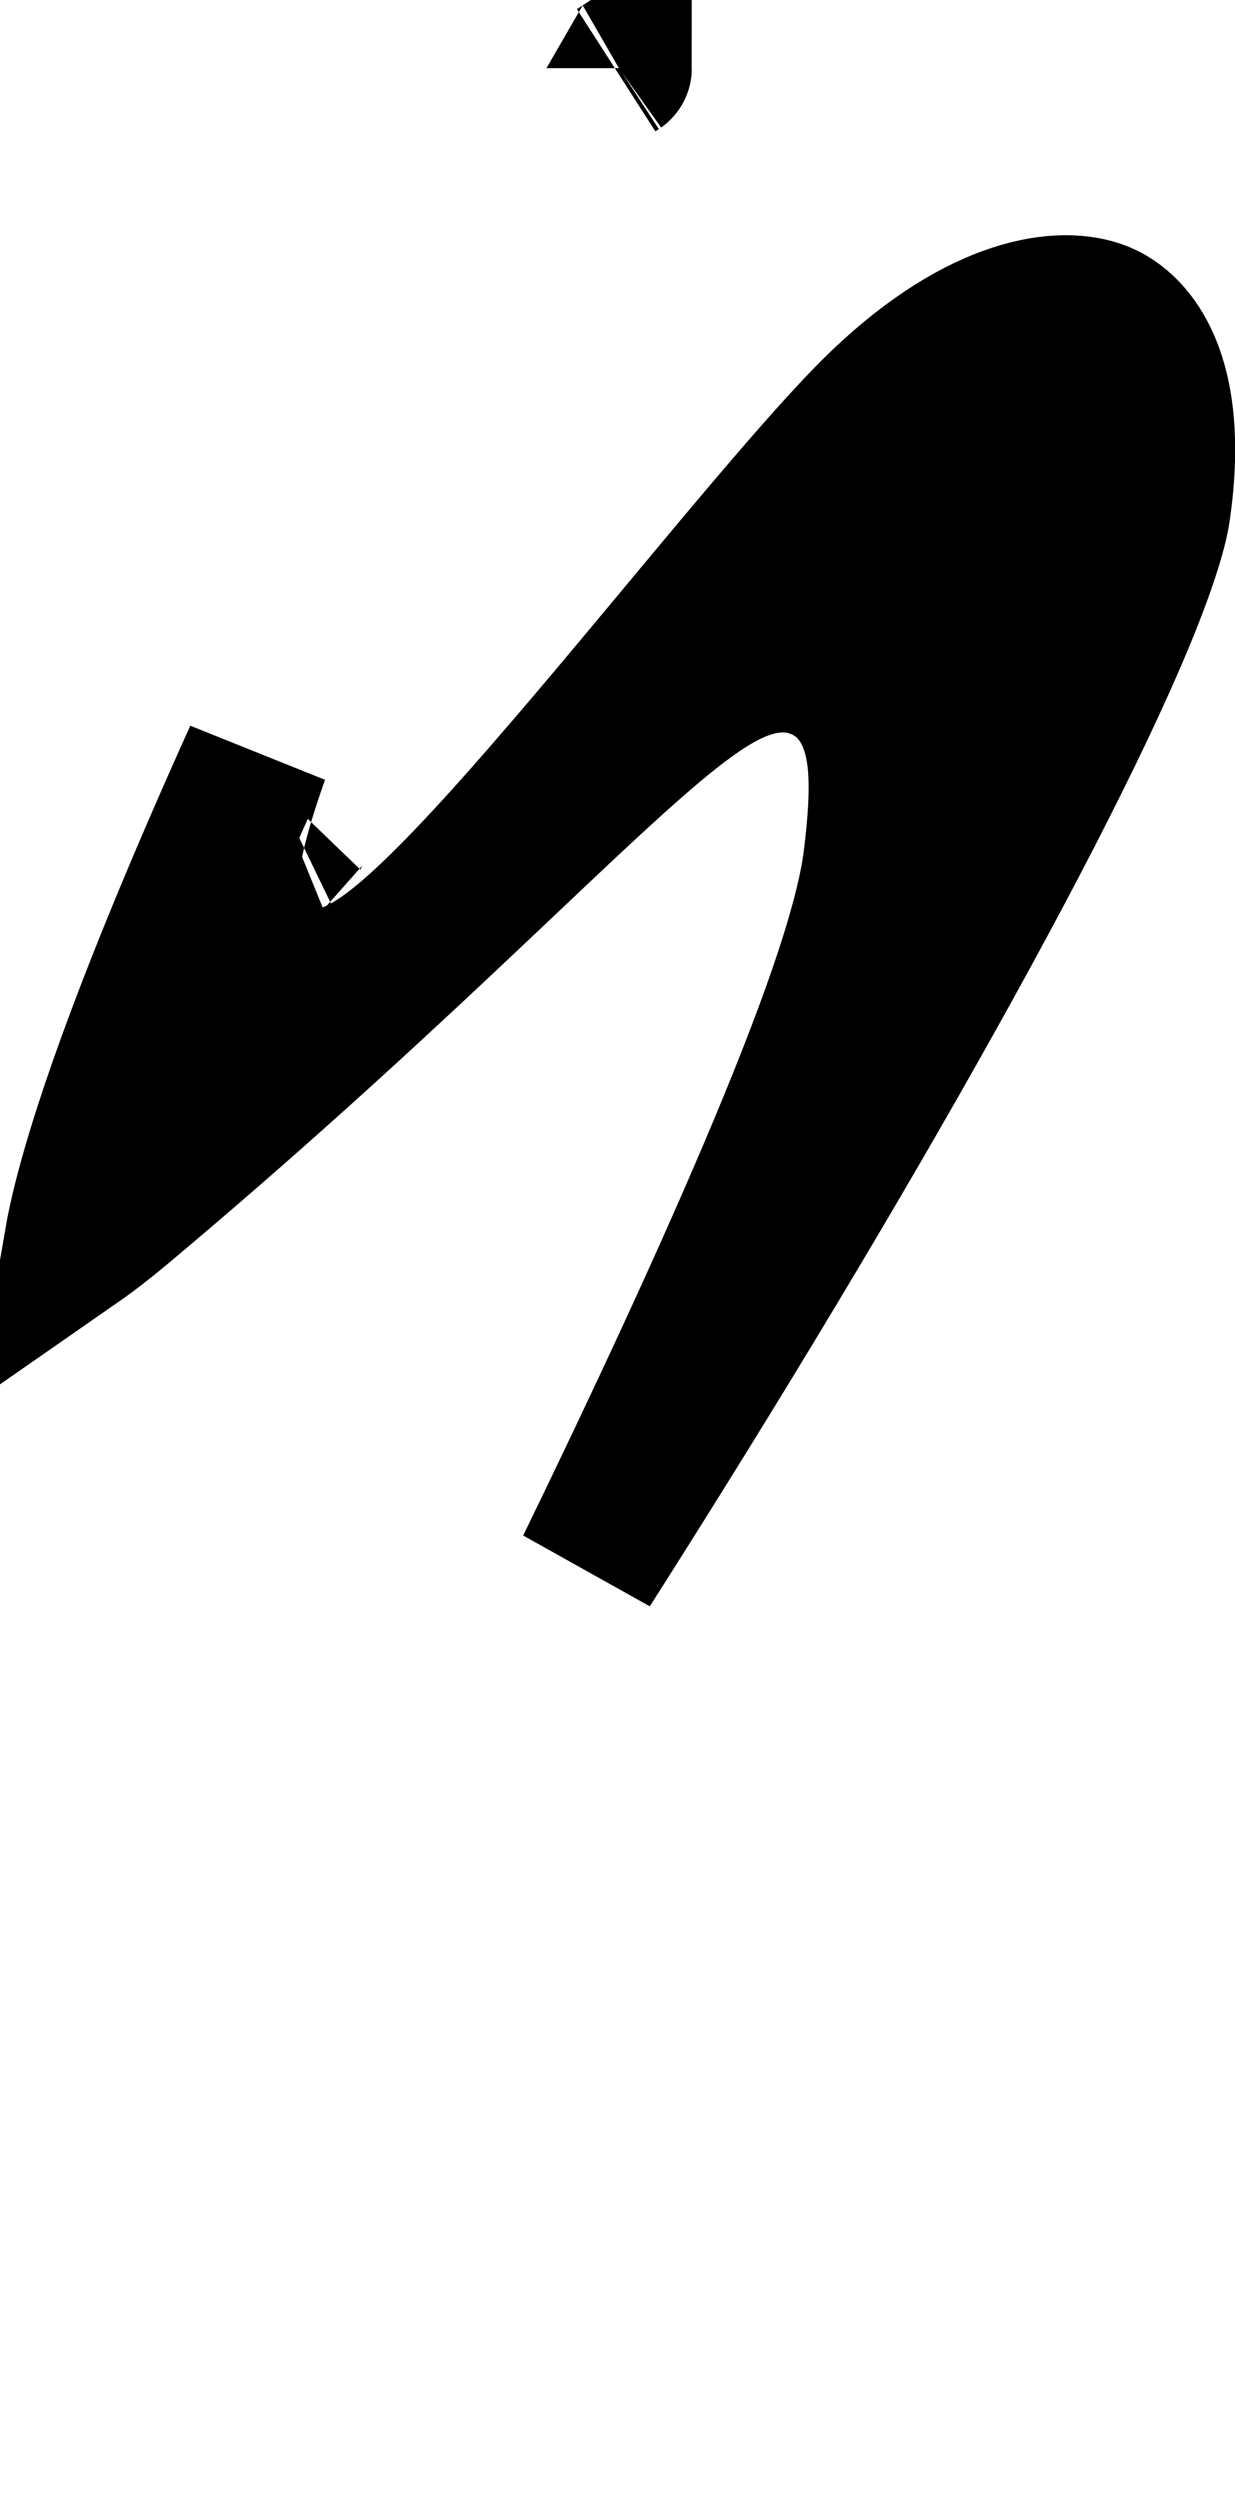 <svg width="85" height="172" viewBox="0 0 85 172" fill="current" stroke="current" xmlns="http://www.w3.org/2000/svg">
<path d="M42.615 4.693C42.615 4.694 42.612 4.696 42.605 4.7C42.612 4.695 42.615 4.693 42.615 4.693ZM8.857 73.238C11.137 66.932 14.218 59.601 17.654 51.987C16.745 54.561 16.123 56.697 15.802 58.408C15.569 59.646 15.384 61.192 15.679 62.681C15.836 63.473 16.187 64.552 17.022 65.545C17.936 66.629 19.166 67.294 20.474 67.517C22.66 67.888 24.48 66.943 25.254 66.505C26.264 65.933 27.257 65.168 28.167 64.388C30.01 62.808 32.135 60.623 34.339 58.203C38.191 53.972 42.676 48.588 46.93 43.48C47.565 42.718 48.195 41.962 48.816 41.217C53.723 35.336 58.013 30.284 60.751 27.681C67.62 21.15 73.132 20.534 75.778 21.604C77.969 22.49 81.003 25.872 79.695 35.065C79.492 36.491 78.701 39.054 77.125 42.824C75.595 46.485 73.468 50.953 70.837 56.06C65.578 66.266 58.416 78.809 50.277 92.159C47.141 97.304 43.865 102.558 40.505 107.834C45.307 97.955 49.689 88.534 53.092 80.519C56.838 71.698 59.679 63.952 60.278 59.202C60.599 56.654 60.761 54.331 60.575 52.43C60.429 50.952 59.882 47.536 56.624 46.002C55.026 45.249 53.459 45.32 52.321 45.567C51.212 45.808 50.223 46.271 49.425 46.72C47.836 47.613 46.114 48.961 44.359 50.465C41.785 52.67 38.555 55.728 34.736 59.343C33.313 60.69 31.808 62.114 30.225 63.601C24.311 69.154 17.085 75.788 8.361 83.101C7.139 84.126 6.117 84.903 5.276 85.488C5.357 85.021 5.457 84.514 5.578 83.967C6.212 81.09 7.331 77.457 8.857 73.238ZM20.212 57.859C20.213 57.856 20.251 57.834 20.322 57.805C20.246 57.848 20.21 57.863 20.212 57.859Z" stroke="current" stroke-width="10"/>
</svg>
